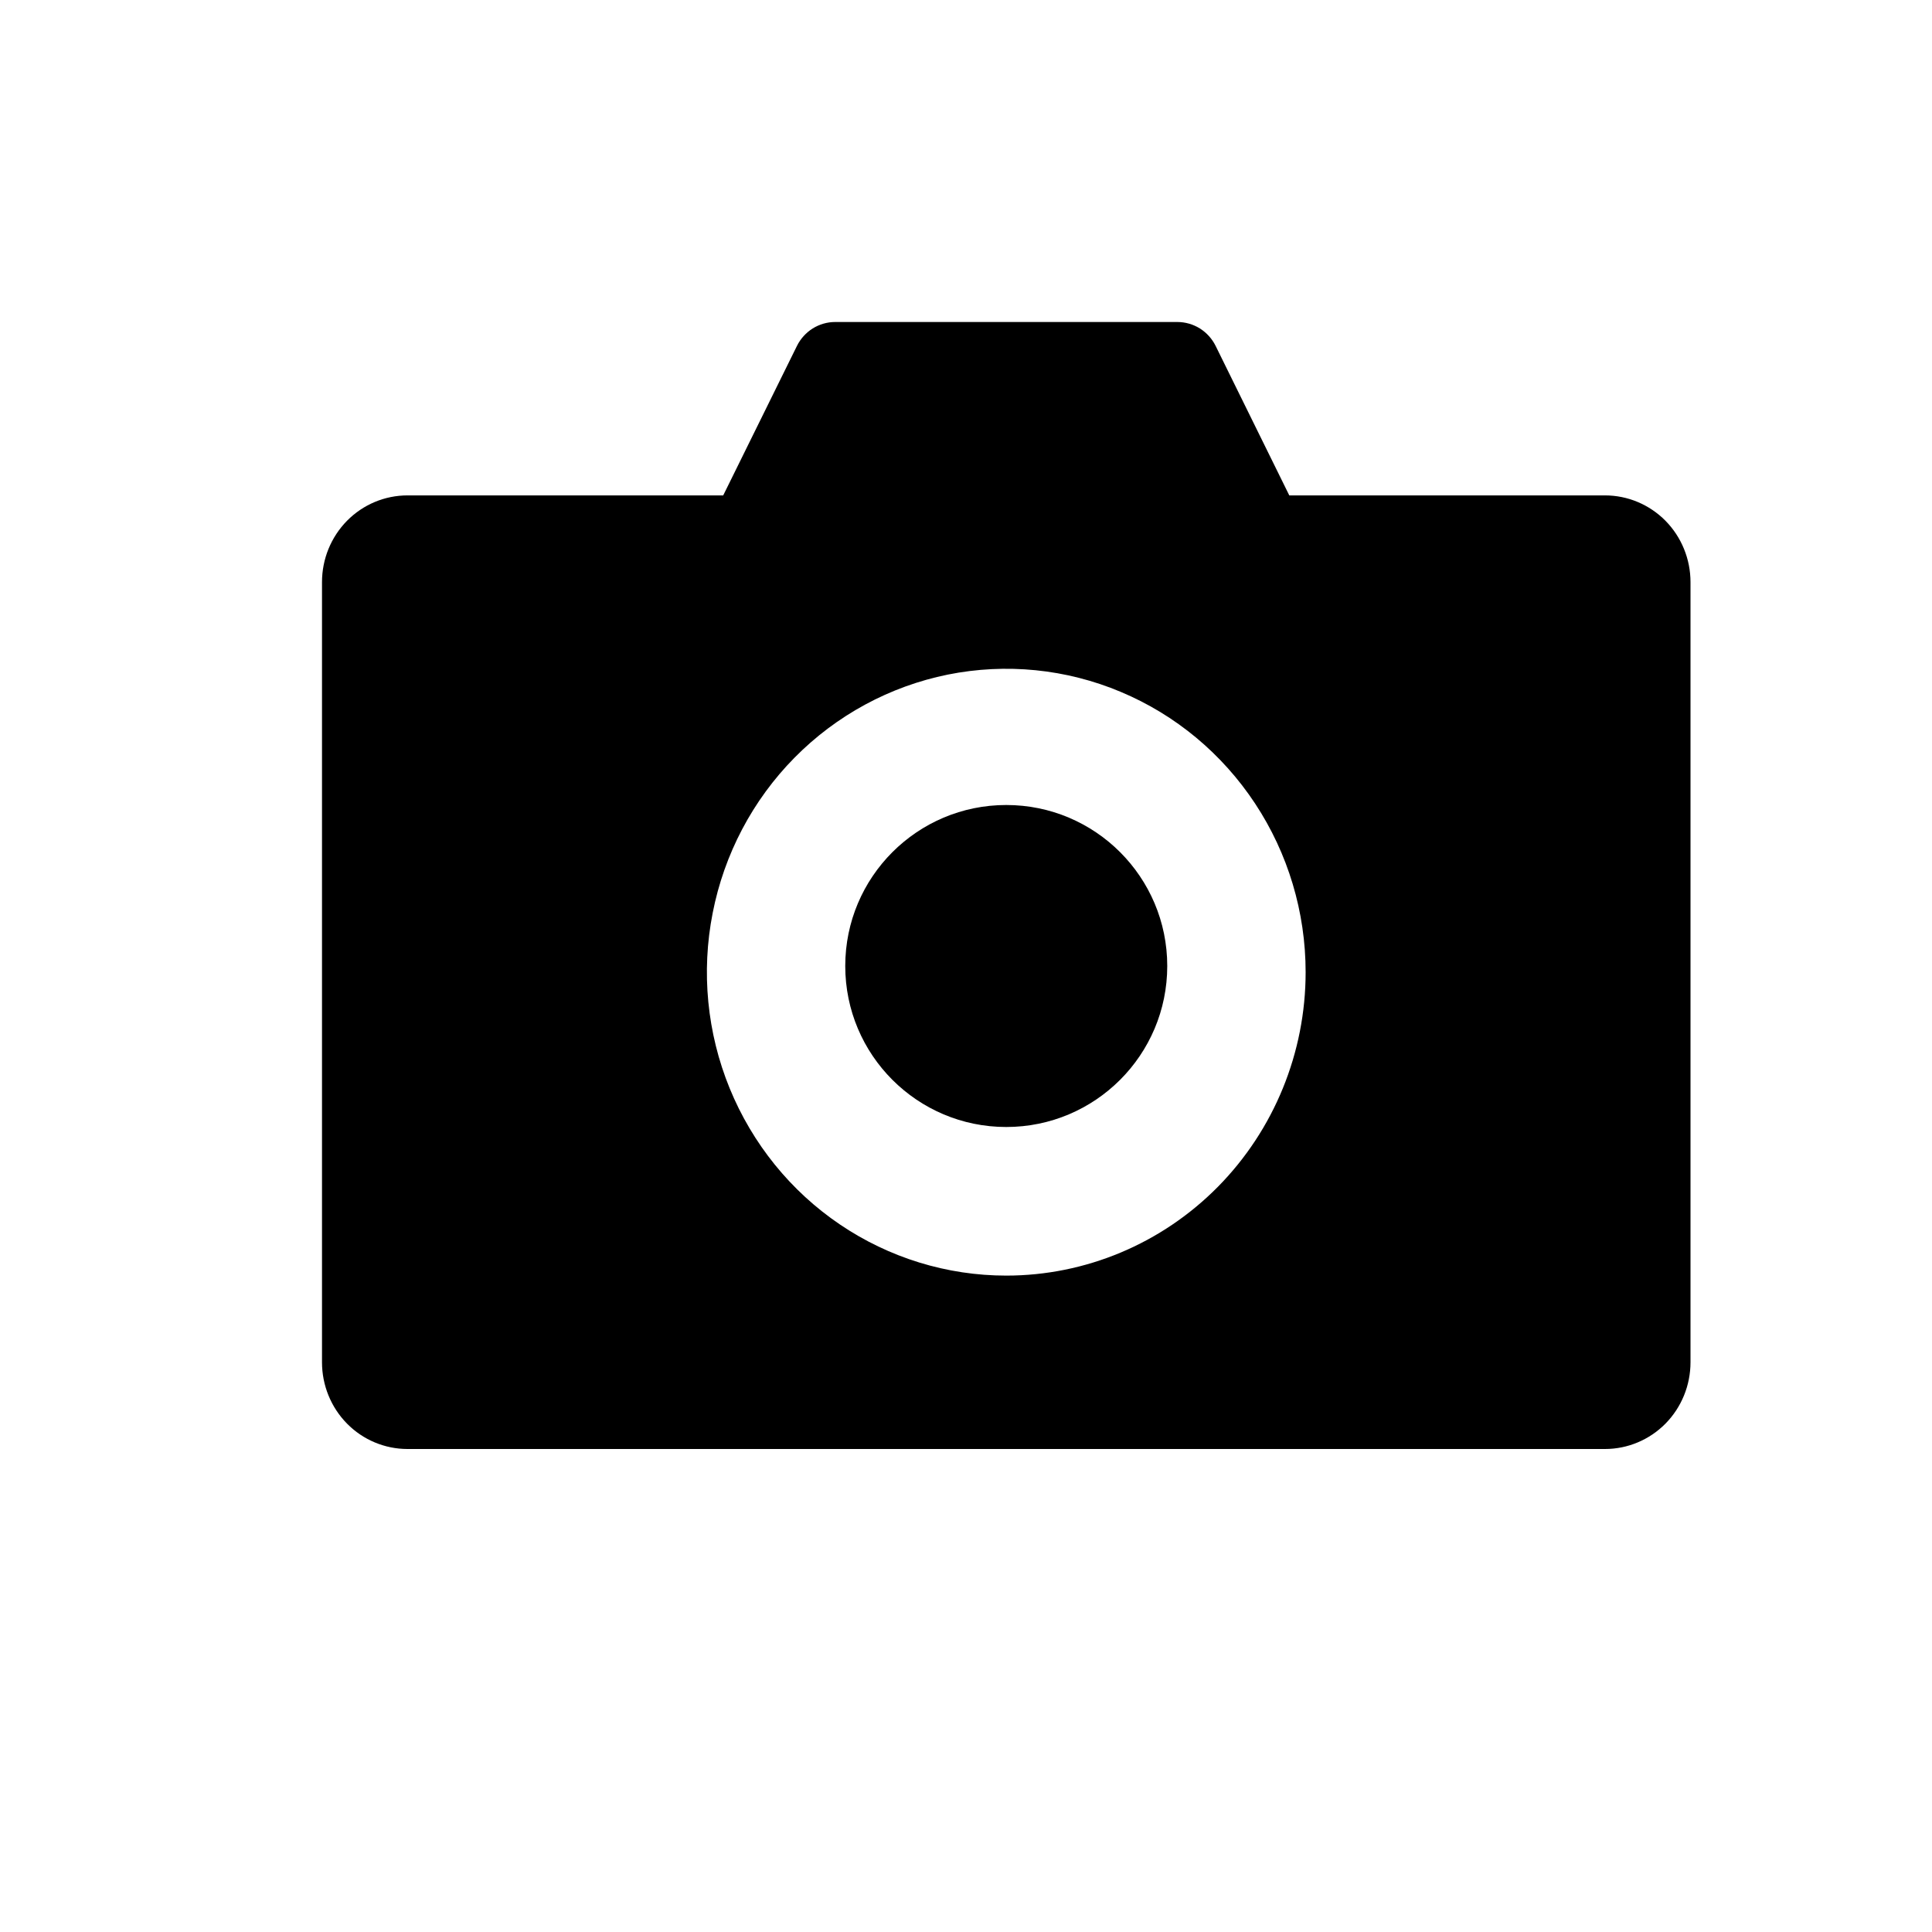 <svg width="24" height="24" viewBox="0 0 24 24" fill="none" xmlns="http://www.w3.org/2000/svg">
<path d="M19.938 6.154H16.016L15.101 4.297C15.057 4.208 14.989 4.133 14.905 4.08C14.821 4.028 14.724 4 14.625 4H10.375C10.276 4 10.18 4.028 10.096 4.08C10.012 4.133 9.944 4.208 9.9 4.297L8.984 6.154H5.062C4.781 6.154 4.51 6.267 4.311 6.469C4.112 6.671 4 6.945 4 7.231V16.923C4 17.209 4.112 17.483 4.311 17.685C4.51 17.887 4.781 18 5.062 18H19.938C20.219 18 20.489 17.887 20.689 17.685C20.888 17.483 21 17.209 21 16.923V7.231C21 6.945 20.888 6.671 20.689 6.469C20.489 6.267 20.219 6.154 19.938 6.154V6.154ZM12.5 15.846C11.764 15.846 11.046 15.625 10.434 15.211C9.822 14.797 9.346 14.208 9.064 13.519C8.783 12.831 8.709 12.073 8.853 11.342C8.996 10.61 9.35 9.939 9.87 9.412C10.39 8.885 11.053 8.526 11.774 8.38C12.496 8.235 13.244 8.309 13.923 8.595C14.603 8.88 15.183 9.363 15.592 9.983C16.001 10.603 16.219 11.331 16.219 12.077C16.219 13.077 15.827 14.035 15.13 14.742C14.432 15.449 13.486 15.846 12.5 15.846V15.846Z" fill="black"/>
<circle cx="12.5" cy="12" r="2" fill="black"/>
</svg>
